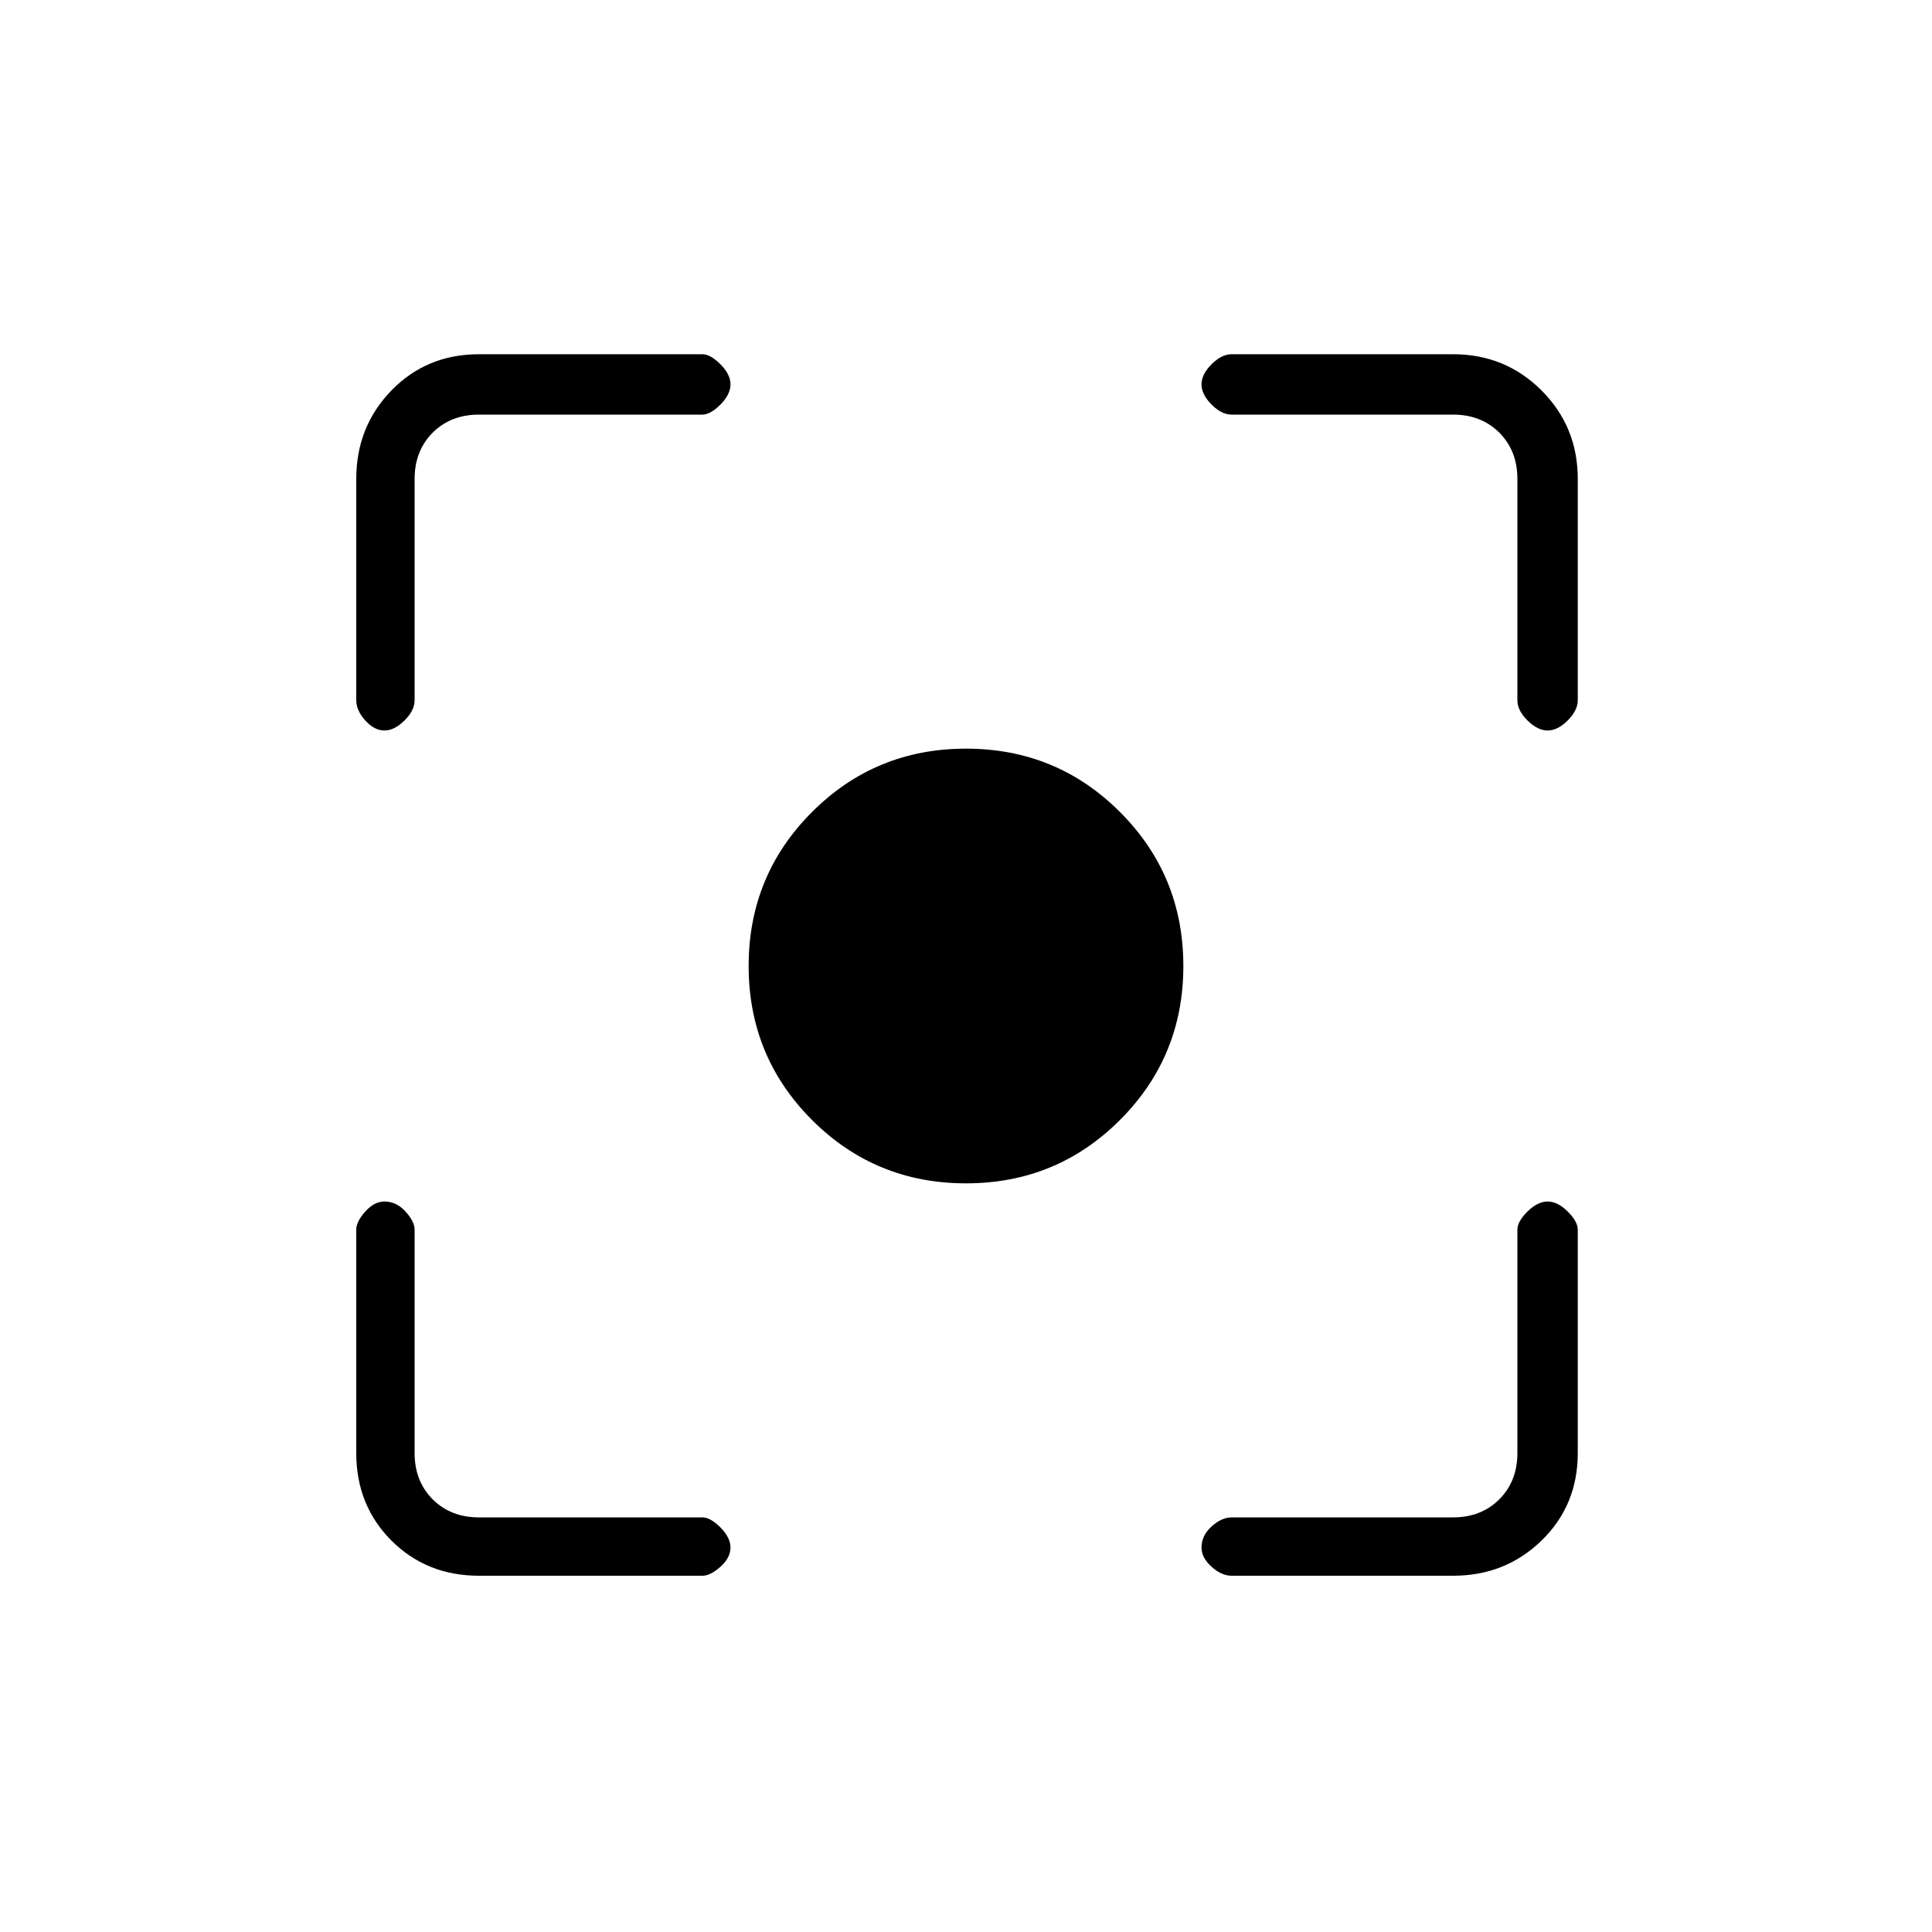 <svg xmlns="http://www.w3.org/2000/svg" height="20" width="20"><path d="M10 12.25Q9.062 12.25 8.406 11.594Q7.75 10.938 7.75 10Q7.75 9.062 8.406 8.406Q9.062 7.75 10 7.75Q10.938 7.75 11.594 8.406Q12.25 9.062 12.25 10Q12.25 10.938 11.594 11.594Q10.938 12.25 10 12.25ZM3.979 7.562Q3.875 7.562 3.781 7.458Q3.688 7.354 3.688 7.25V4.958Q3.688 4.417 4.052 4.042Q4.417 3.667 4.958 3.667H7.271Q7.354 3.667 7.458 3.771Q7.562 3.875 7.562 3.979Q7.562 4.083 7.458 4.188Q7.354 4.292 7.271 4.292H4.958Q4.667 4.292 4.479 4.479Q4.292 4.667 4.292 4.958V7.25Q4.292 7.354 4.188 7.458Q4.083 7.562 3.979 7.562ZM4.958 16.312Q4.417 16.312 4.052 15.948Q3.688 15.583 3.688 15.042V12.729Q3.688 12.646 3.781 12.542Q3.875 12.438 3.979 12.438Q4.104 12.438 4.198 12.542Q4.292 12.646 4.292 12.729V15.042Q4.292 15.333 4.479 15.521Q4.667 15.708 4.958 15.708H7.271Q7.354 15.708 7.458 15.812Q7.562 15.917 7.562 16.021Q7.562 16.125 7.458 16.219Q7.354 16.312 7.271 16.312ZM12.75 16.312Q12.646 16.312 12.542 16.219Q12.438 16.125 12.438 16.021Q12.438 15.896 12.542 15.802Q12.646 15.708 12.75 15.708H15.042Q15.333 15.708 15.521 15.521Q15.708 15.333 15.708 15.042V12.729Q15.708 12.646 15.812 12.542Q15.917 12.438 16.021 12.438Q16.125 12.438 16.229 12.542Q16.333 12.646 16.333 12.729V15.042Q16.333 15.583 15.958 15.948Q15.583 16.312 15.042 16.312ZM16.021 7.562Q15.917 7.562 15.812 7.458Q15.708 7.354 15.708 7.25V4.958Q15.708 4.667 15.521 4.479Q15.333 4.292 15.042 4.292H12.75Q12.646 4.292 12.542 4.188Q12.438 4.083 12.438 3.979Q12.438 3.875 12.542 3.771Q12.646 3.667 12.75 3.667H15.042Q15.583 3.667 15.958 4.042Q16.333 4.417 16.333 4.958V7.25Q16.333 7.354 16.229 7.458Q16.125 7.562 16.021 7.562Z"/></svg>